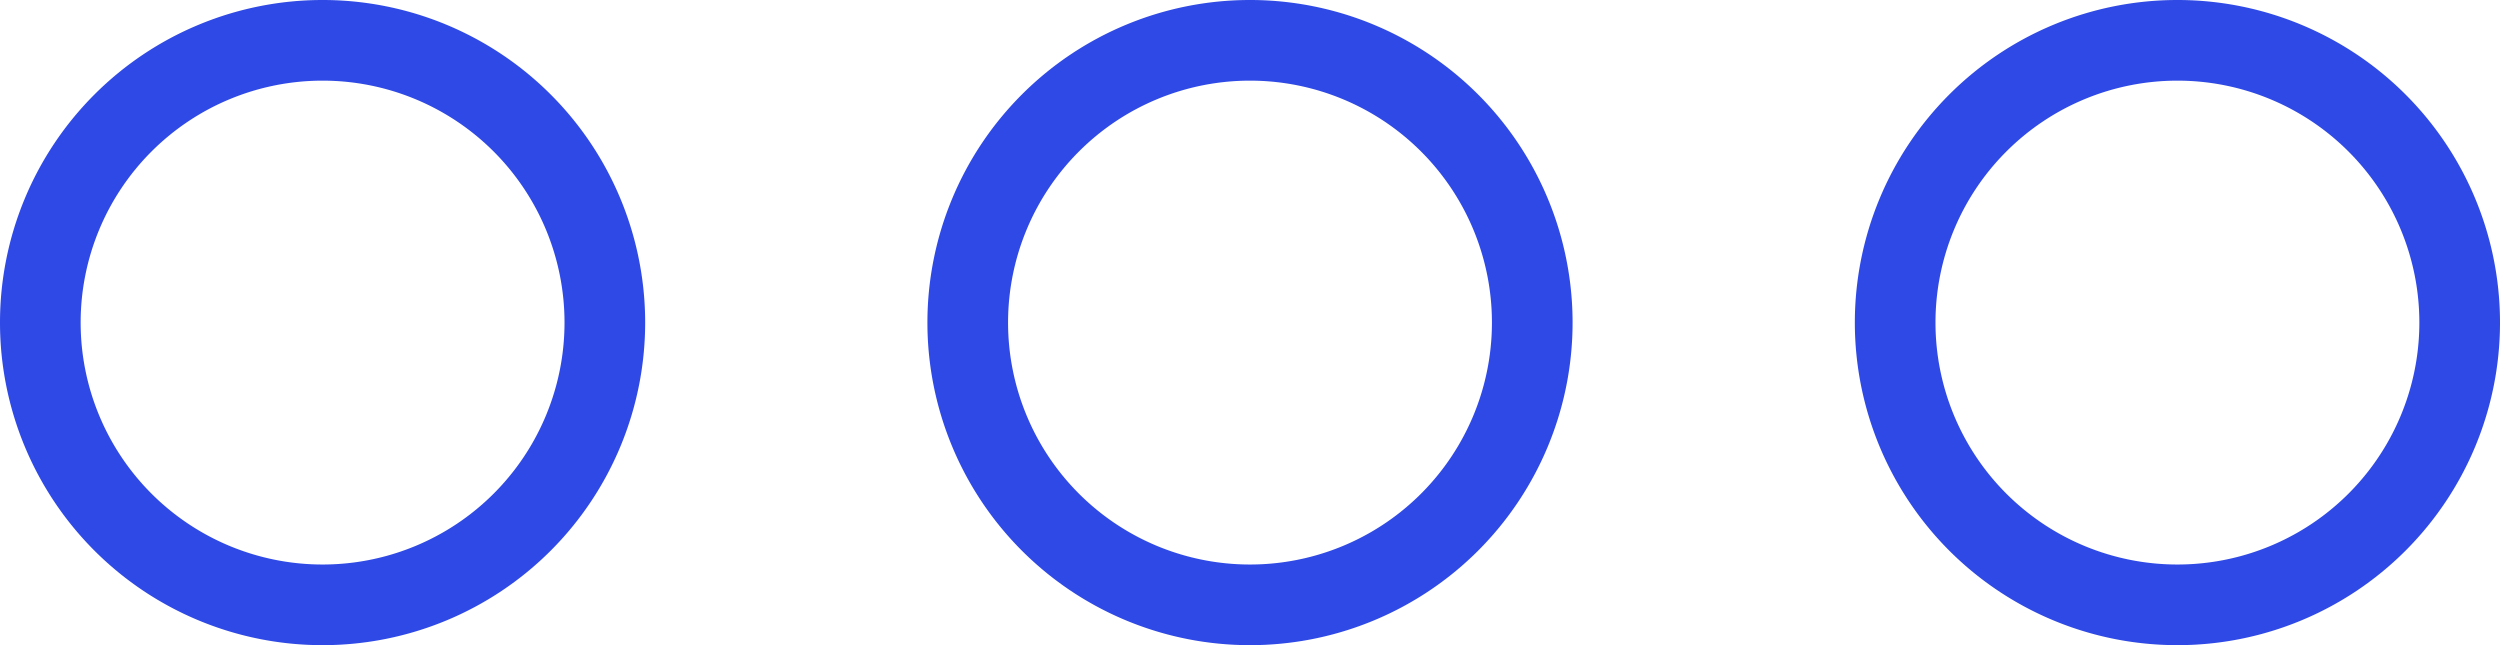 <svg xmlns="http://www.w3.org/2000/svg" width="38.75" height="10" viewBox="0 0 38.75 10">
    <defs>
        <style>
            .prefix__cls-1{fill:#2e49e5}
        </style>
    </defs>
    <g id="prefix__More" transform="translate(-8 -192)">
        <path id="prefix__Path_435" d="M197 192a5 5 0 1 0 5 5 5 5 0 0 0-5-5zm0 8.75a3.75 3.75 0 1 1 3.75-3.75 3.75 3.75 0 0 1-3.75 3.75z" class="prefix__cls-1" data-name="Path 435" transform="translate(-169.625)"/>
        <path id="prefix__Path_436" d="M13 192a5 5 0 1 0 5 5 5 5 0 0 0-5-5zm0 8.75a3.75 3.75 0 1 1 3.75-3.75 3.75 3.75 0 0 1-3.75 3.75z" class="prefix__cls-1" data-name="Path 436"/>
        <path id="prefix__Path_437" d="M381 192a5 5 0 1 0 5 5 5 5 0 0 0-5-5zm0 8.75a3.75 3.75 0 1 1 3.75-3.75 3.75 3.75 0 0 1-3.75 3.75z" class="prefix__cls-1" data-name="Path 437" transform="translate(-339.25)"/>
    </g>
</svg>
